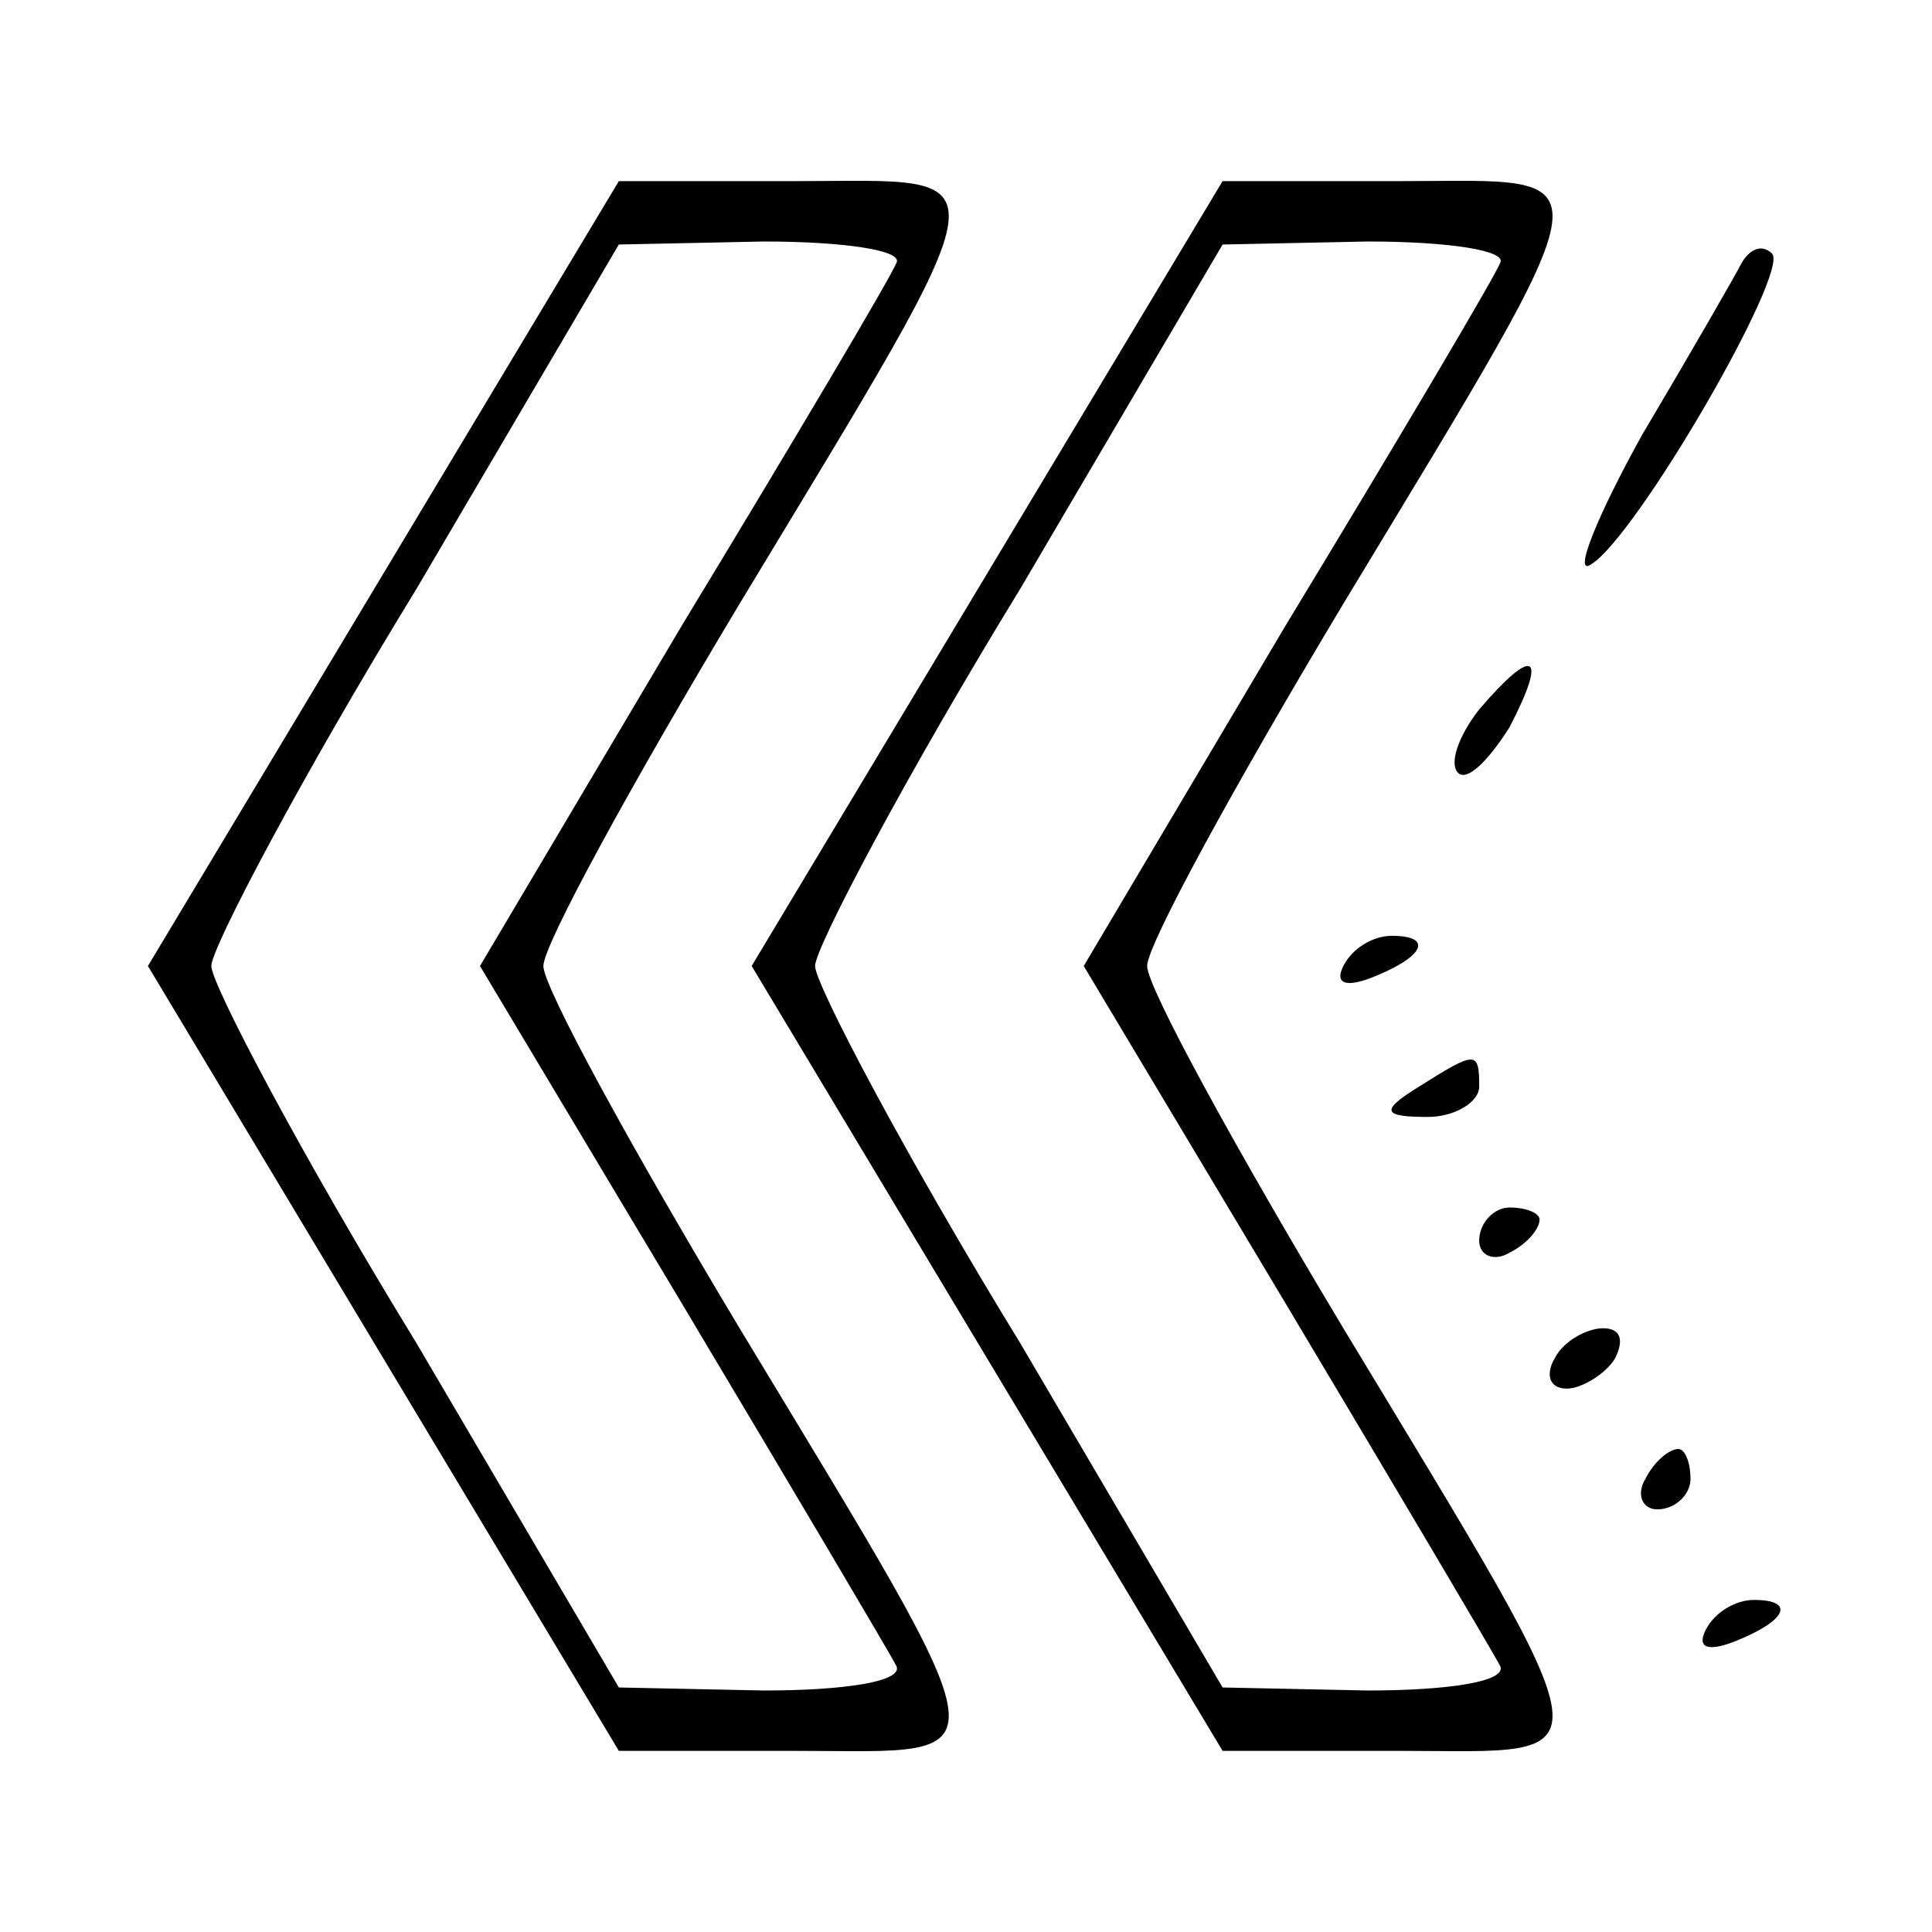 <?xml version="1.0" standalone="no"?>
<!DOCTYPE svg PUBLIC "-//W3C//DTD SVG 20010904//EN"
 "http://www.w3.org/TR/2001/REC-SVG-20010904/DTD/svg10.dtd">
<svg version="1.0" xmlns="http://www.w3.org/2000/svg"
 width="64pt" height="64pt" viewBox="0 0 64 64"
 preserveAspectRatio="xMidYMid meet">

<g transform="translate(0,64) scale(0.1,-0.1)"
fill="#000000" stroke="none">
<path d="M127 450 l-78 -130 78 -130 78 -130 59 0 c69 0 71 -9 -19 140 -36 60
-65 113 -65 120 0 7 29 60 65 120 90 149 88 140 19 140 l-59 0 -78 -130z m170
103 c-2 -5 -34 -59 -71 -120 l-67 -113 67 -112 c37 -62 69 -116 71 -120 2 -5
-17 -8 -44 -8 l-48 1 -67 114 c-38 62 -68 119 -68 125 0 6 30 63 68 125 l67
114 48 1 c27 0 46 -3 44 -7z"/>
<path d="M327 450 l-78 -130 78 -130 78 -130 59 0 c69 0 71 -9 -19 140 -36 60
-65 113 -65 120 0 7 29 60 65 120 90 149 88 140 19 140 l-59 0 -78 -130z m170
103 c-2 -5 -34 -59 -71 -120 l-67 -113 67 -112 c37 -62 69 -116 71 -120 2 -5
-17 -8 -44 -8 l-48 1 -67 114 c-38 62 -68 119 -68 125 0 6 30 63 68 125 l67
114 48 1 c27 0 46 -3 44 -7z"/>
<path d="M577 553 c-2 -4 -17 -30 -33 -57 -15 -27 -23 -47 -17 -43 15 9 66 97
60 103 -3 3 -7 2 -10 -3z"/>
<path d="M490 405 c-7 -9 -10 -18 -7 -21 3 -3 10 4 17 15 13 25 8 27 -10 6z"/>
<path d="M445 320 c-3 -6 1 -7 9 -4 18 7 21 14 7 14 -6 0 -13 -4 -16 -10z"/>
<path d="M470 280 c-13 -8 -12 -10 3 -10 9 0 17 5 17 10 0 12 -1 12 -20 0z"/>
<path d="M490 229 c0 -5 5 -7 10 -4 6 3 10 8 10 11 0 2 -4 4 -10 4 -5 0 -10
-5 -10 -11z"/>
<path d="M515 190 c-3 -5 -2 -10 4 -10 5 0 13 5 16 10 3 6 2 10 -4 10 -5 0
-13 -4 -16 -10z"/>
<path d="M545 150 c-3 -5 -1 -10 4 -10 6 0 11 5 11 10 0 6 -2 10 -4 10 -3 0
-8 -4 -11 -10z"/>
<path d="M565 100 c-3 -6 1 -7 9 -4 18 7 21 14 7 14 -6 0 -13 -4 -16 -10z"/>
</g>
</svg>
